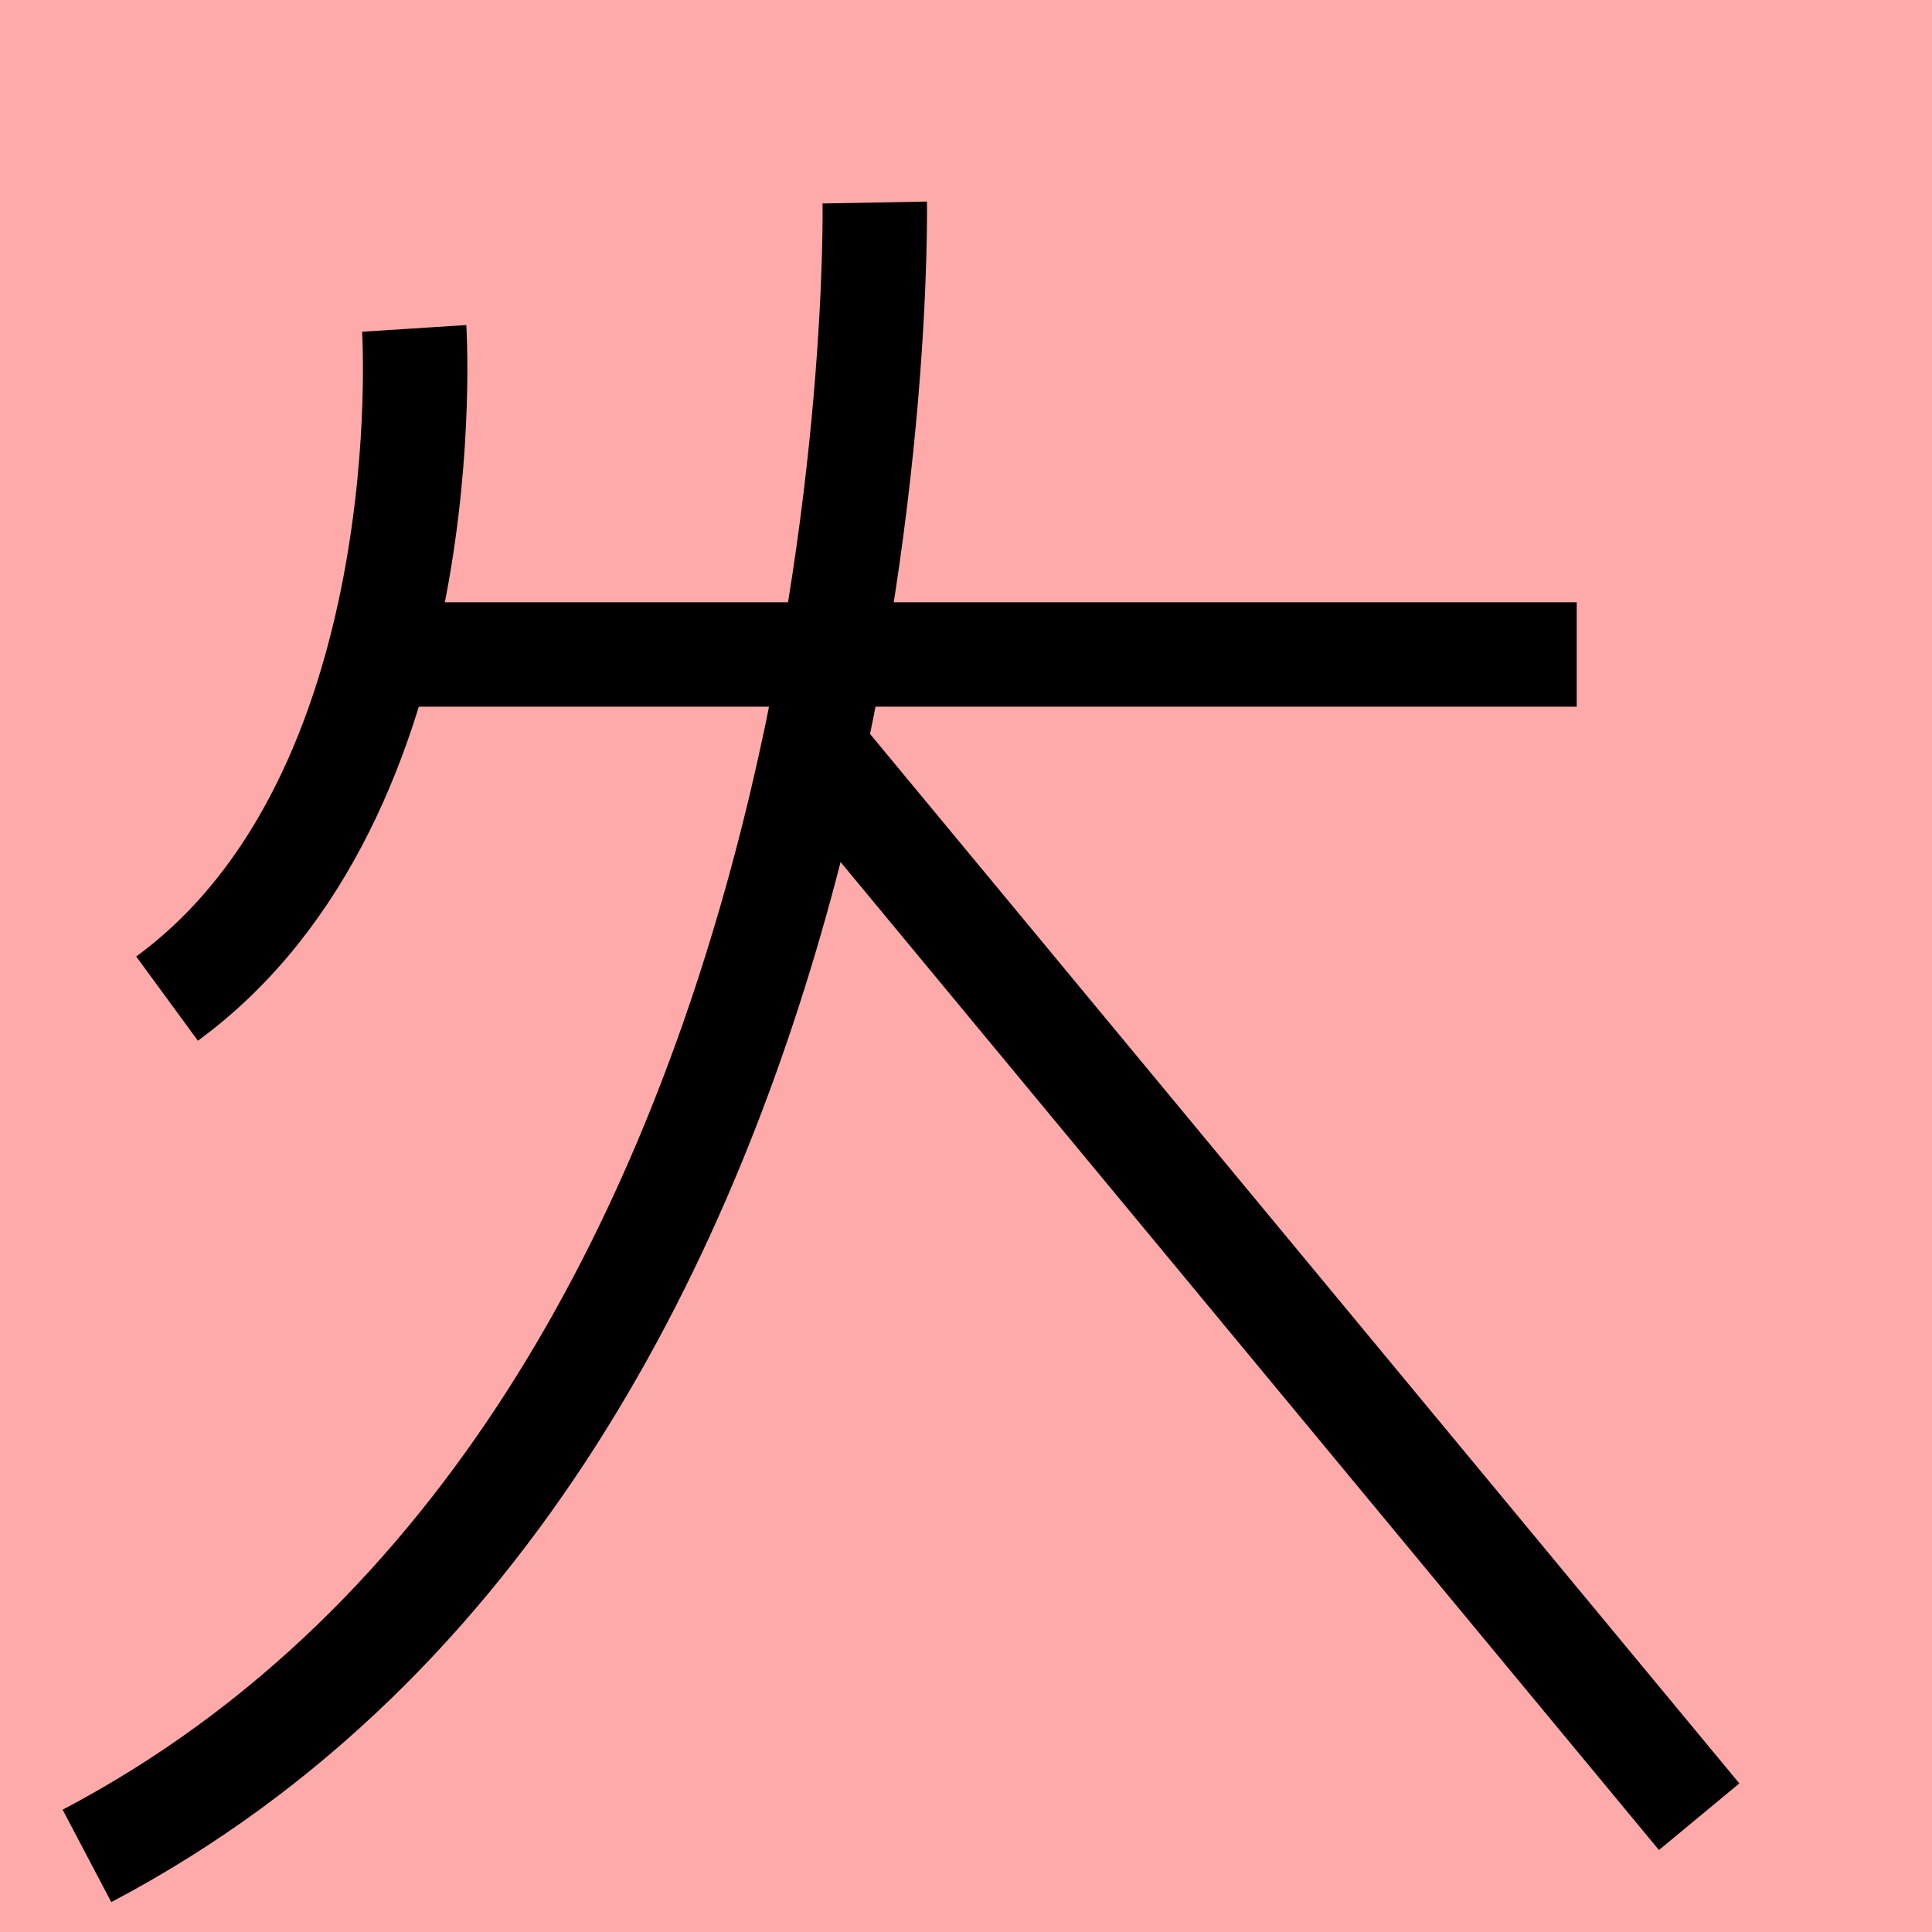 <?xml version="1.0" encoding="UTF-8"?>
<svg width="20mm" height="20mm" version="1.1" viewBox="0 0 6.754 6.754" xmlns="http://www.w3.org/2000/svg">
    <!-- From 兵J24 -->
    <path fill="#faa" d="m0 0 h20v20h-20" />
    <g fill="none" stroke="#000" stroke-width=".365" >
        <path d="M1.251 2.288h4.261" />
		<path d="M3.058 0.708s0.079 4.289-2.754 5.78" />
		<path d="M2.823 2.588l3.117 3.763" />
		<path d="M1.448 1.148s0.105 1.633-0.864 2.343" />
    </g>
</svg>